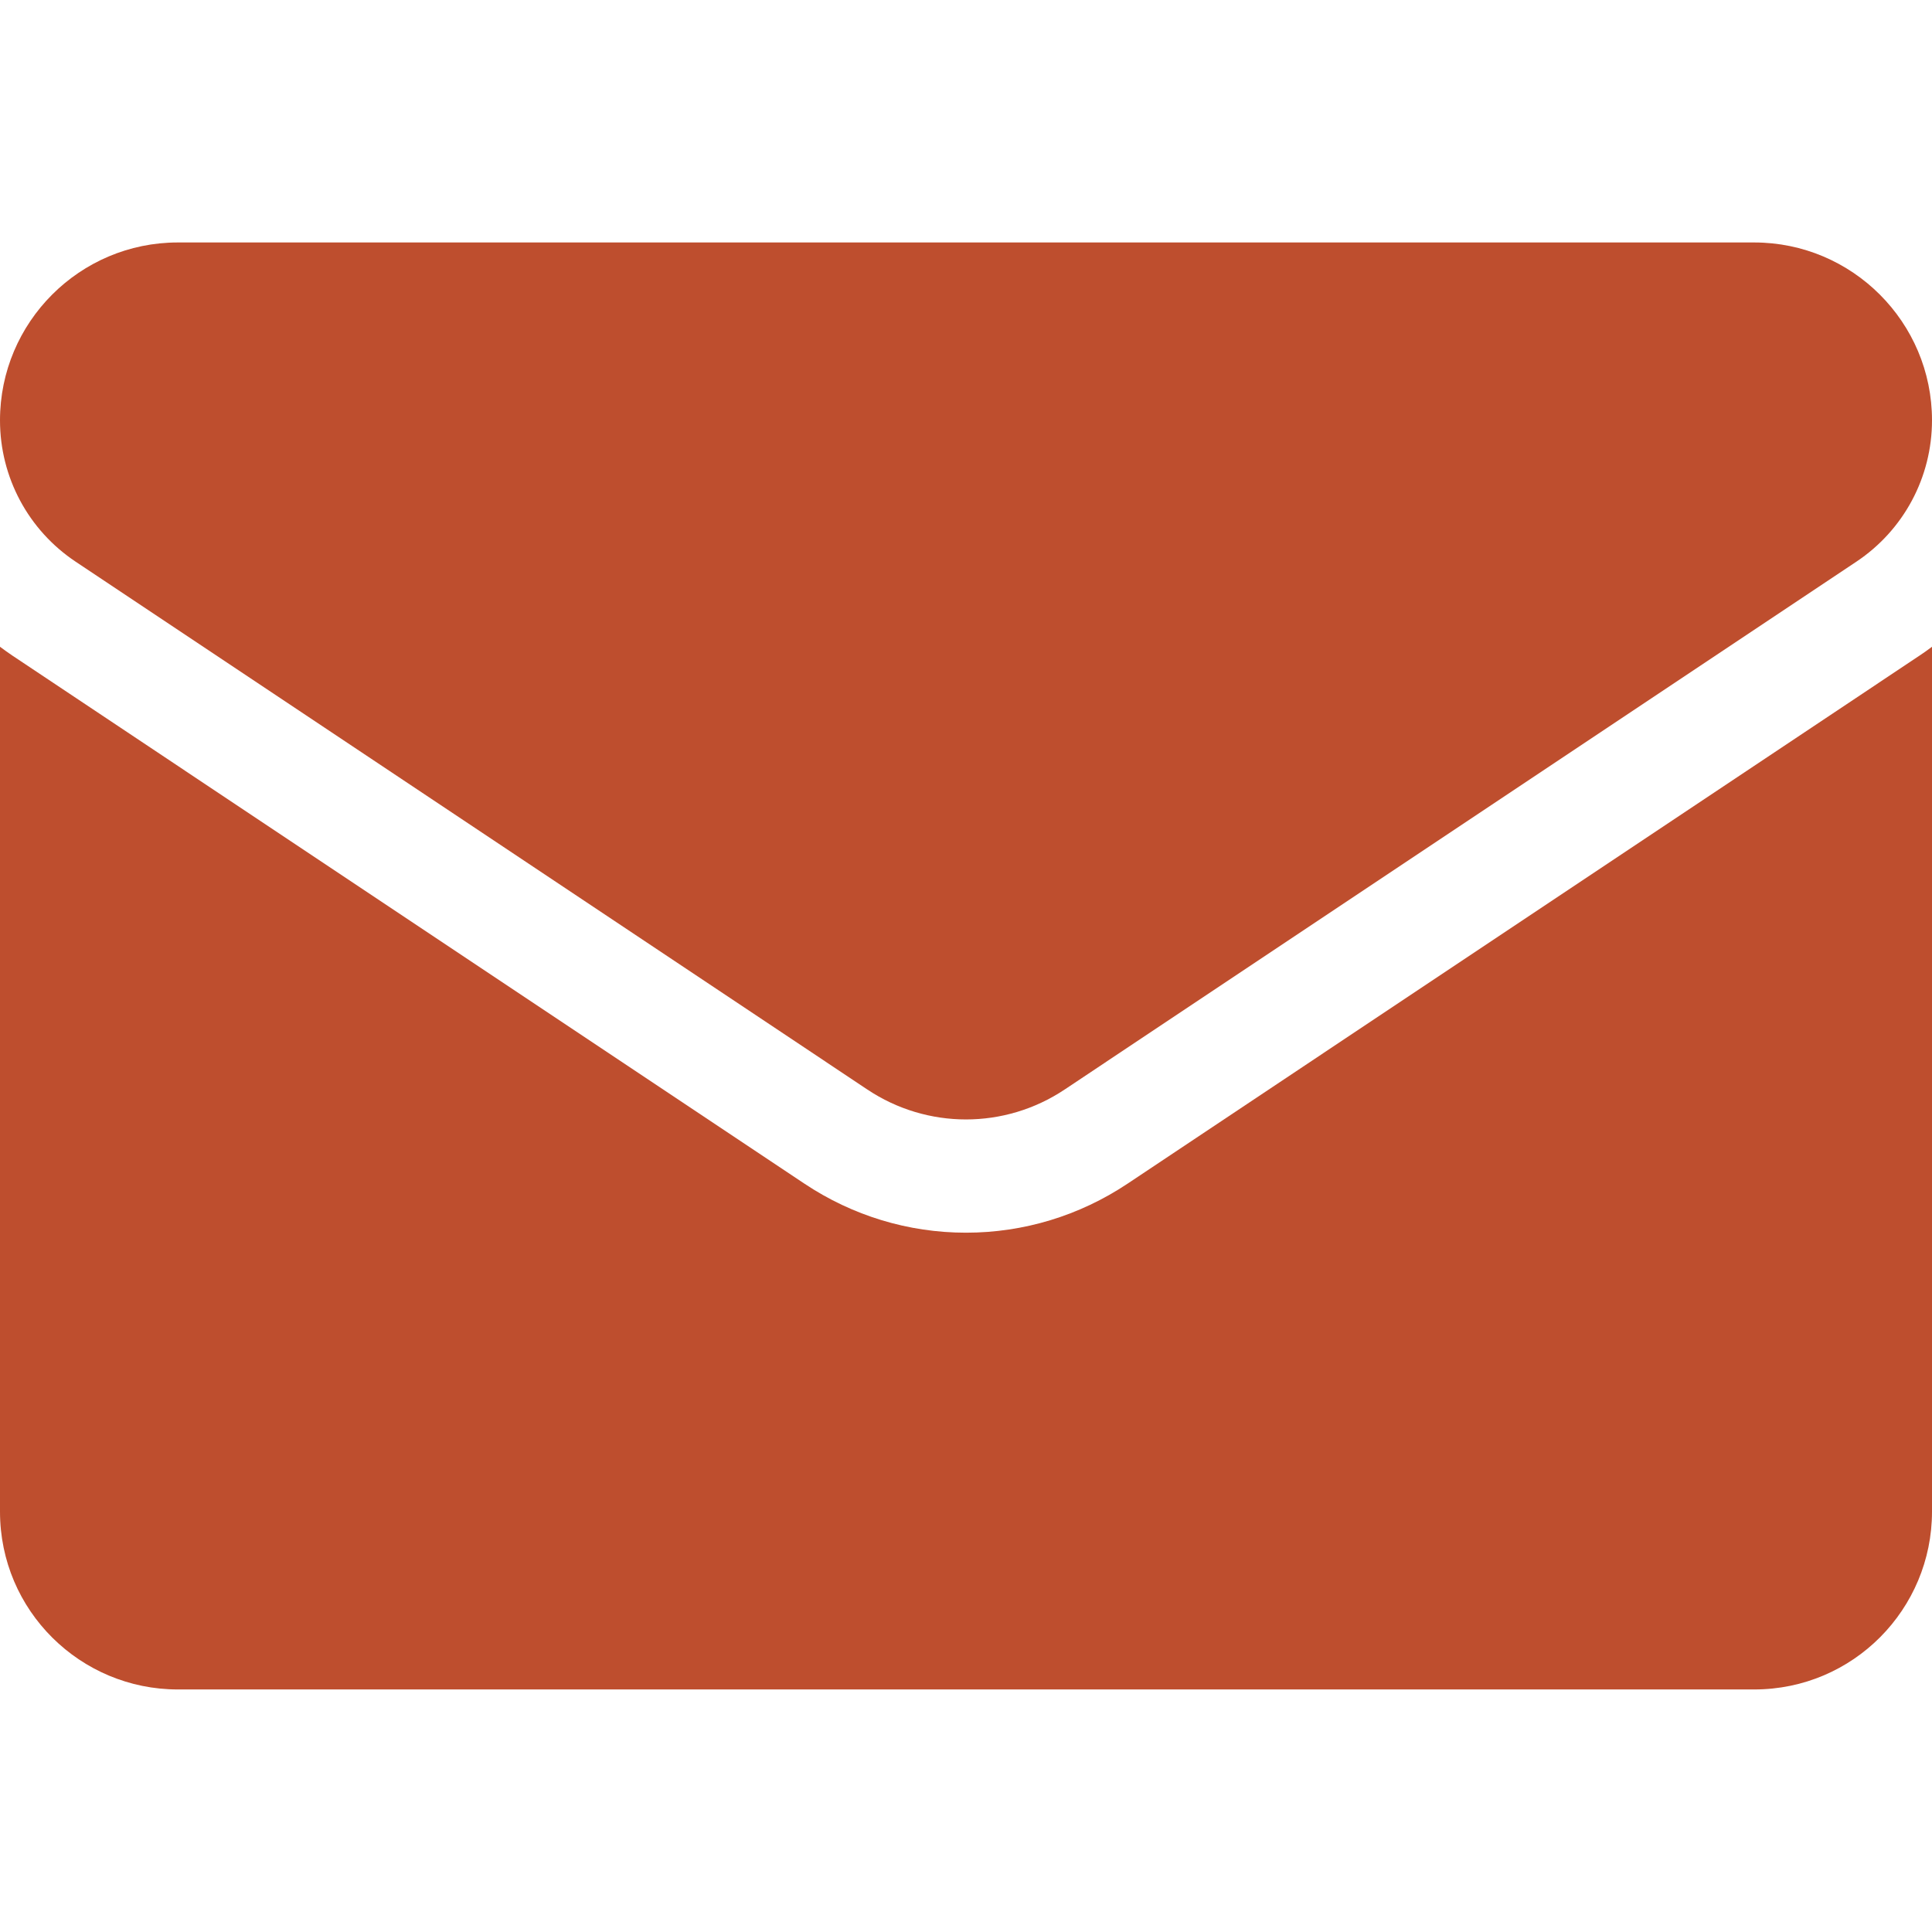 <?xml version="1.0" encoding="utf-8"?>
<svg width="26" height="26" viewBox="0 0 26 26" fill="none" xmlns="http://www.w3.org/2000/svg">
<g clip-path="url(#clip0_5097_11852)">
<path d="M15.173 15.93C14.526 16.361 13.775 16.589 13 16.589C12.225 16.589 11.474 16.361 10.827 15.93L0.173 8.827C0.114 8.787 0.056 8.746 0 8.704V20.343C0 21.677 1.083 22.736 2.393 22.736H23.607C24.941 22.736 26 21.654 26 20.343V8.704C25.943 8.746 25.886 8.788 25.826 8.827L15.173 15.93Z" fill="#BE4E2E"/>
<path d="M1.018 7.559L11.672 14.662C12.075 14.931 12.538 15.065 13 15.065C13.462 15.065 13.925 14.931 14.328 14.662L24.982 7.559C25.619 7.134 26 6.423 26 5.656C26 4.337 24.927 3.263 23.607 3.263H2.393C1.073 3.263 0 4.337 0 5.657C0 6.423 0.381 7.134 1.018 7.559Z" fill="#BE4E2E"/>
</g>
<defs>
<clipPath id="clip0_5097_11852">
<rect width="26" height="26" fill="white"/>
</clipPath>
</defs>
</svg>
